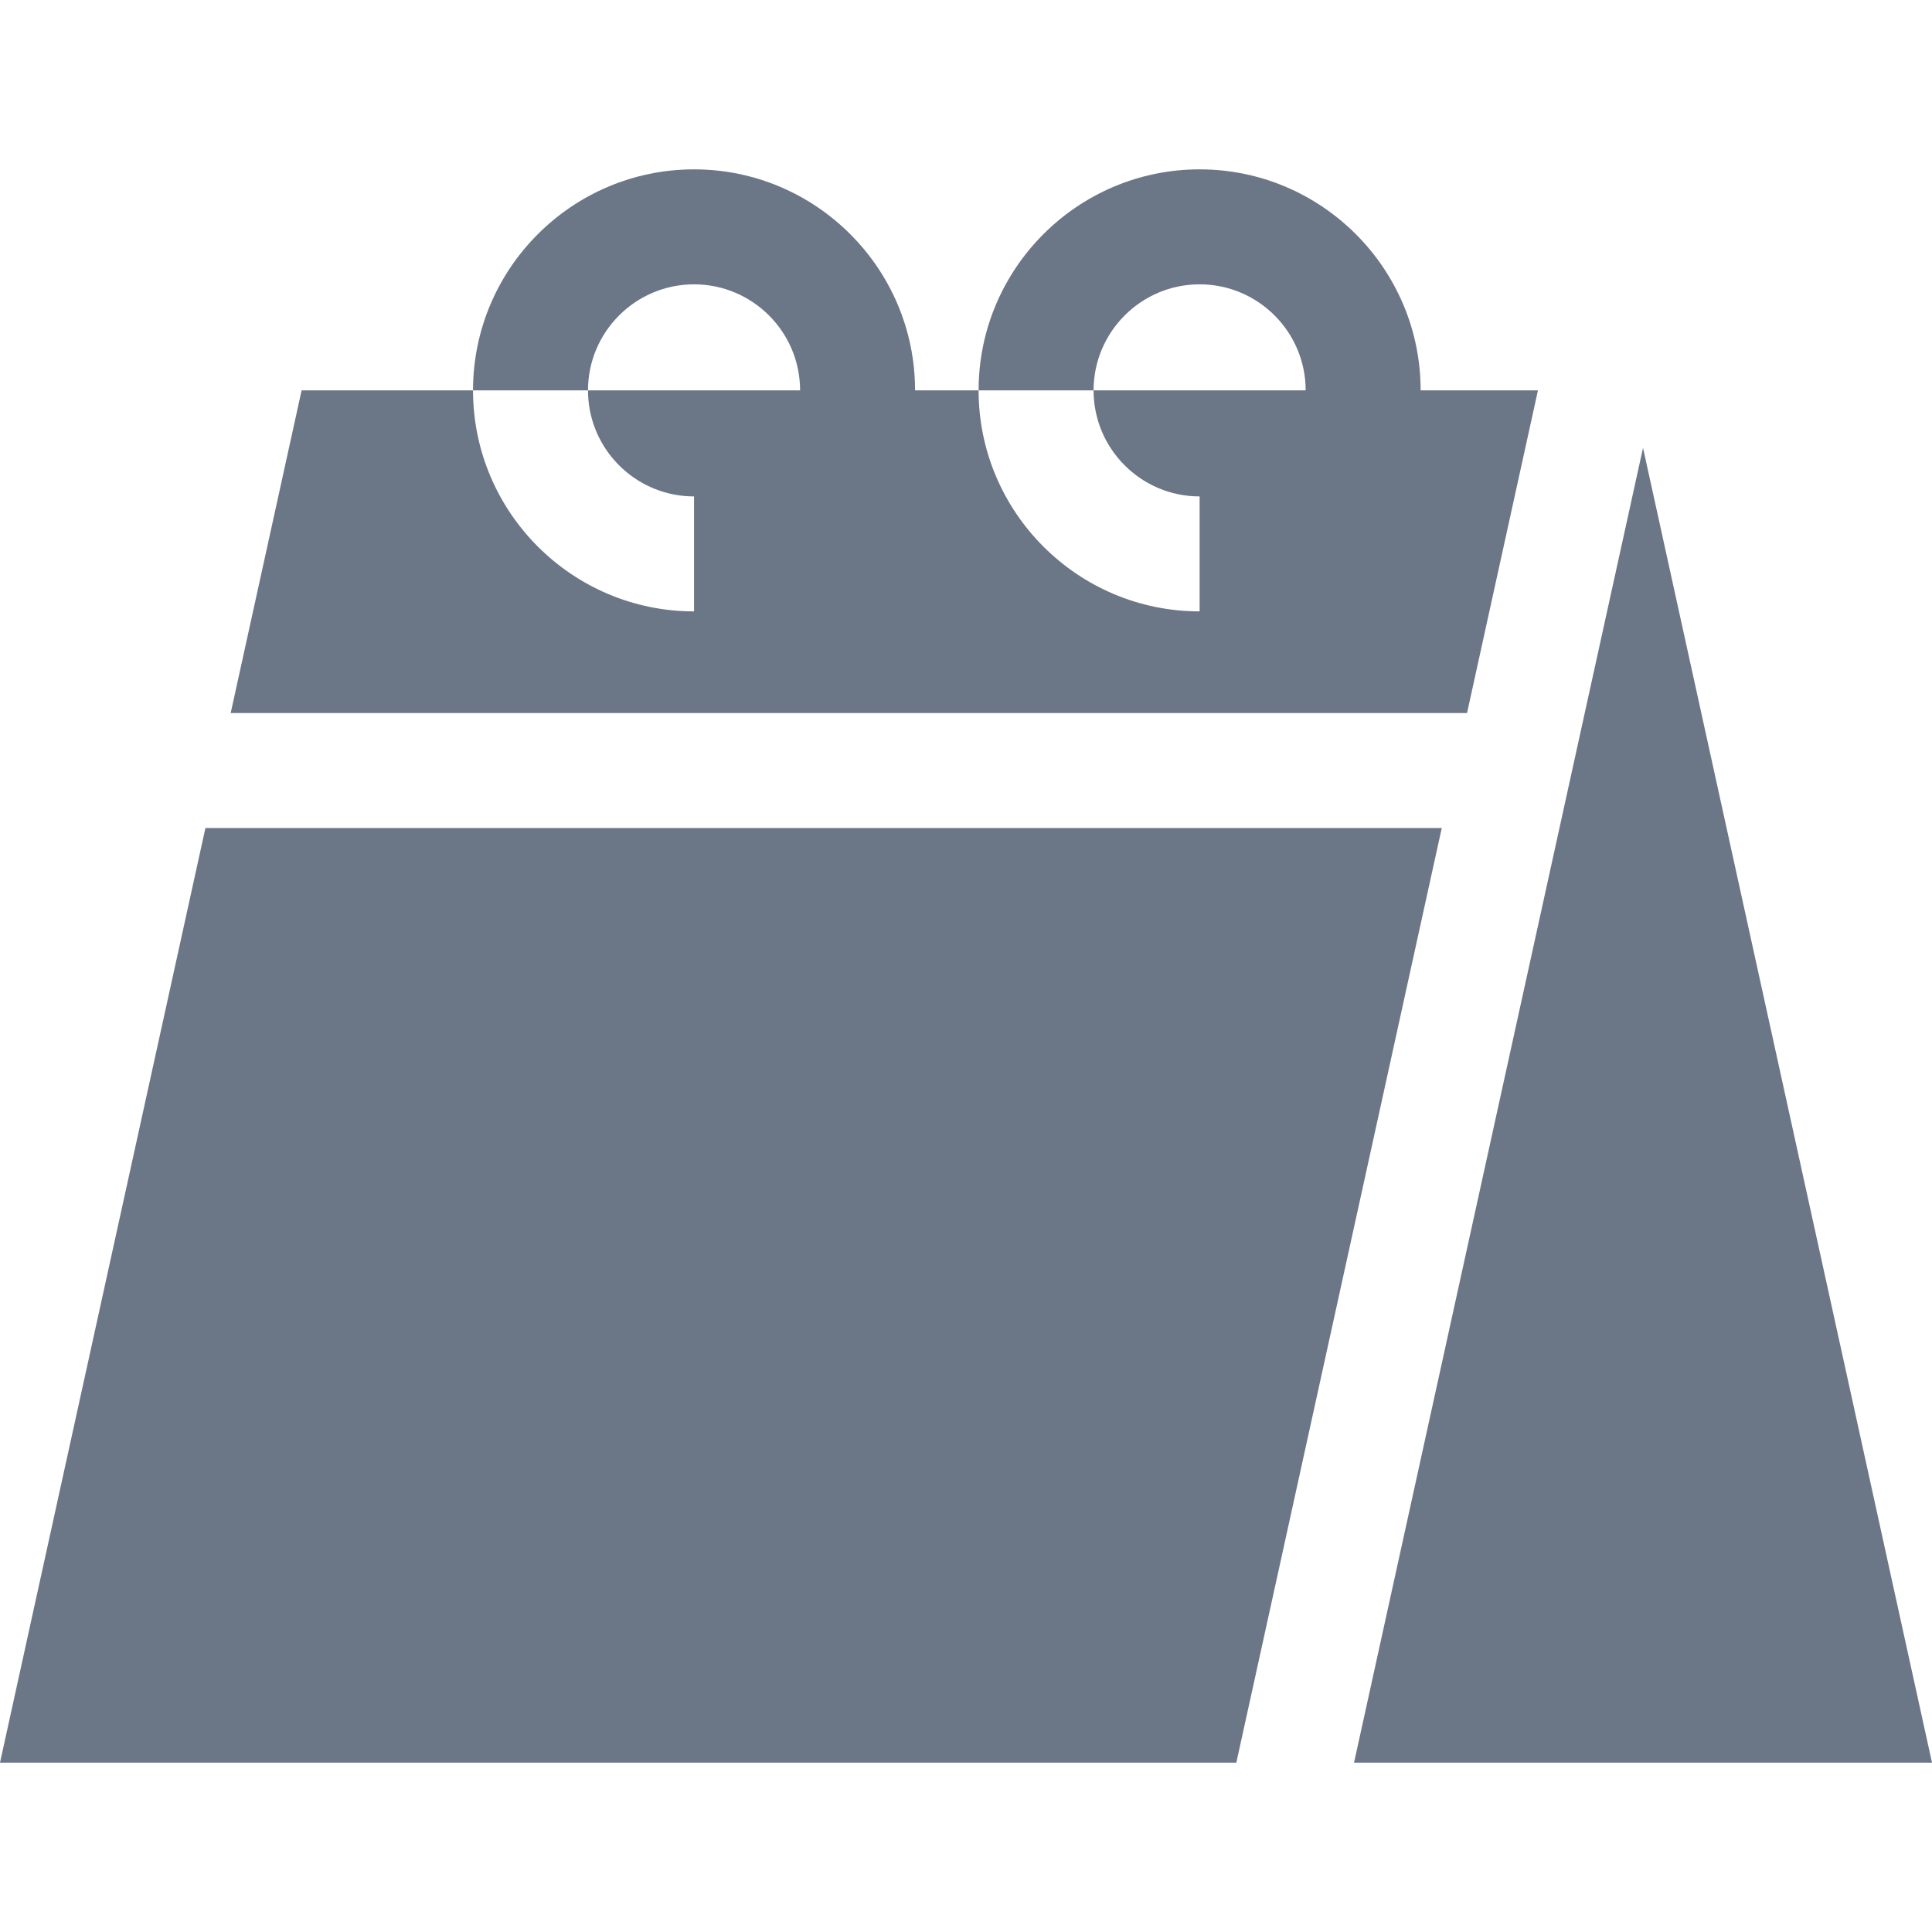 <?xml version="1.0" encoding="iso-8859-1"?>
<!-- Generator: Adobe Illustrator 19.0.0, SVG Export Plug-In . SVG Version: 6.00 Build 0)  -->
<svg xmlns="http://www.w3.org/2000/svg" xmlns:xlink="http://www.w3.org/1999/xlink" version="1.1" id="Layer_1" x="0px" y="0px" viewBox="0 0 512 512" style="enable-background:new 0 0 512 512;" xml:space="preserve" width="512px" height="512px">
<g>
	<g>
		<polygon points="435.419,118.687 358.836,467.117 512,467.117   " fill="#6B7687"/>
	</g>
</g>
<g>
	<g>
		<polygon points="54.438,219.435 0,467.117 327.642,467.117 382.08,219.435   " fill="#6B7687"/>
	</g>
</g>
<g>
	<g>
		<path d="M376.483,103.454c0-32.297-26.274-58.571-58.571-58.571c-32.297,0-58.571,26.274-58.571,58.571h30.468    c0-15.496,12.607-28.103,28.103-28.103c15.496,0,28.103,12.607,28.103,28.103h-56.207c0,15.497,12.607,28.103,28.103,28.103    v30.468c-32.297,0-58.571-26.274-58.571-58.571H242.5c0-32.297-26.275-58.571-58.571-58.571s-58.571,26.274-58.571,58.571h30.468    c0-15.496,12.607-28.103,28.103-28.103c15.496,0,28.103,12.607,28.103,28.103h-56.207c0,14.528,11.08,26.516,25.234,27.957    c0.943,0.096,1.901,0.146,2.869,0.146v30.468c-32.296,0-58.571-26.274-58.571-58.571H79.93l-18.795,85.513h327.643l18.794-85.513    H376.483z" fill="#6B7687"/>
	</g>
</g>
<g>
</g>
<g>
</g>
<g>
</g>
<g>
</g>
<g>
</g>
<g>
</g>
<g>
</g>
<g>
</g>
<g>
</g>
<g>
</g>
<g>
</g>
<g>
</g>
<g>
</g>
<g>
</g>
<g>
</g>
</svg>

